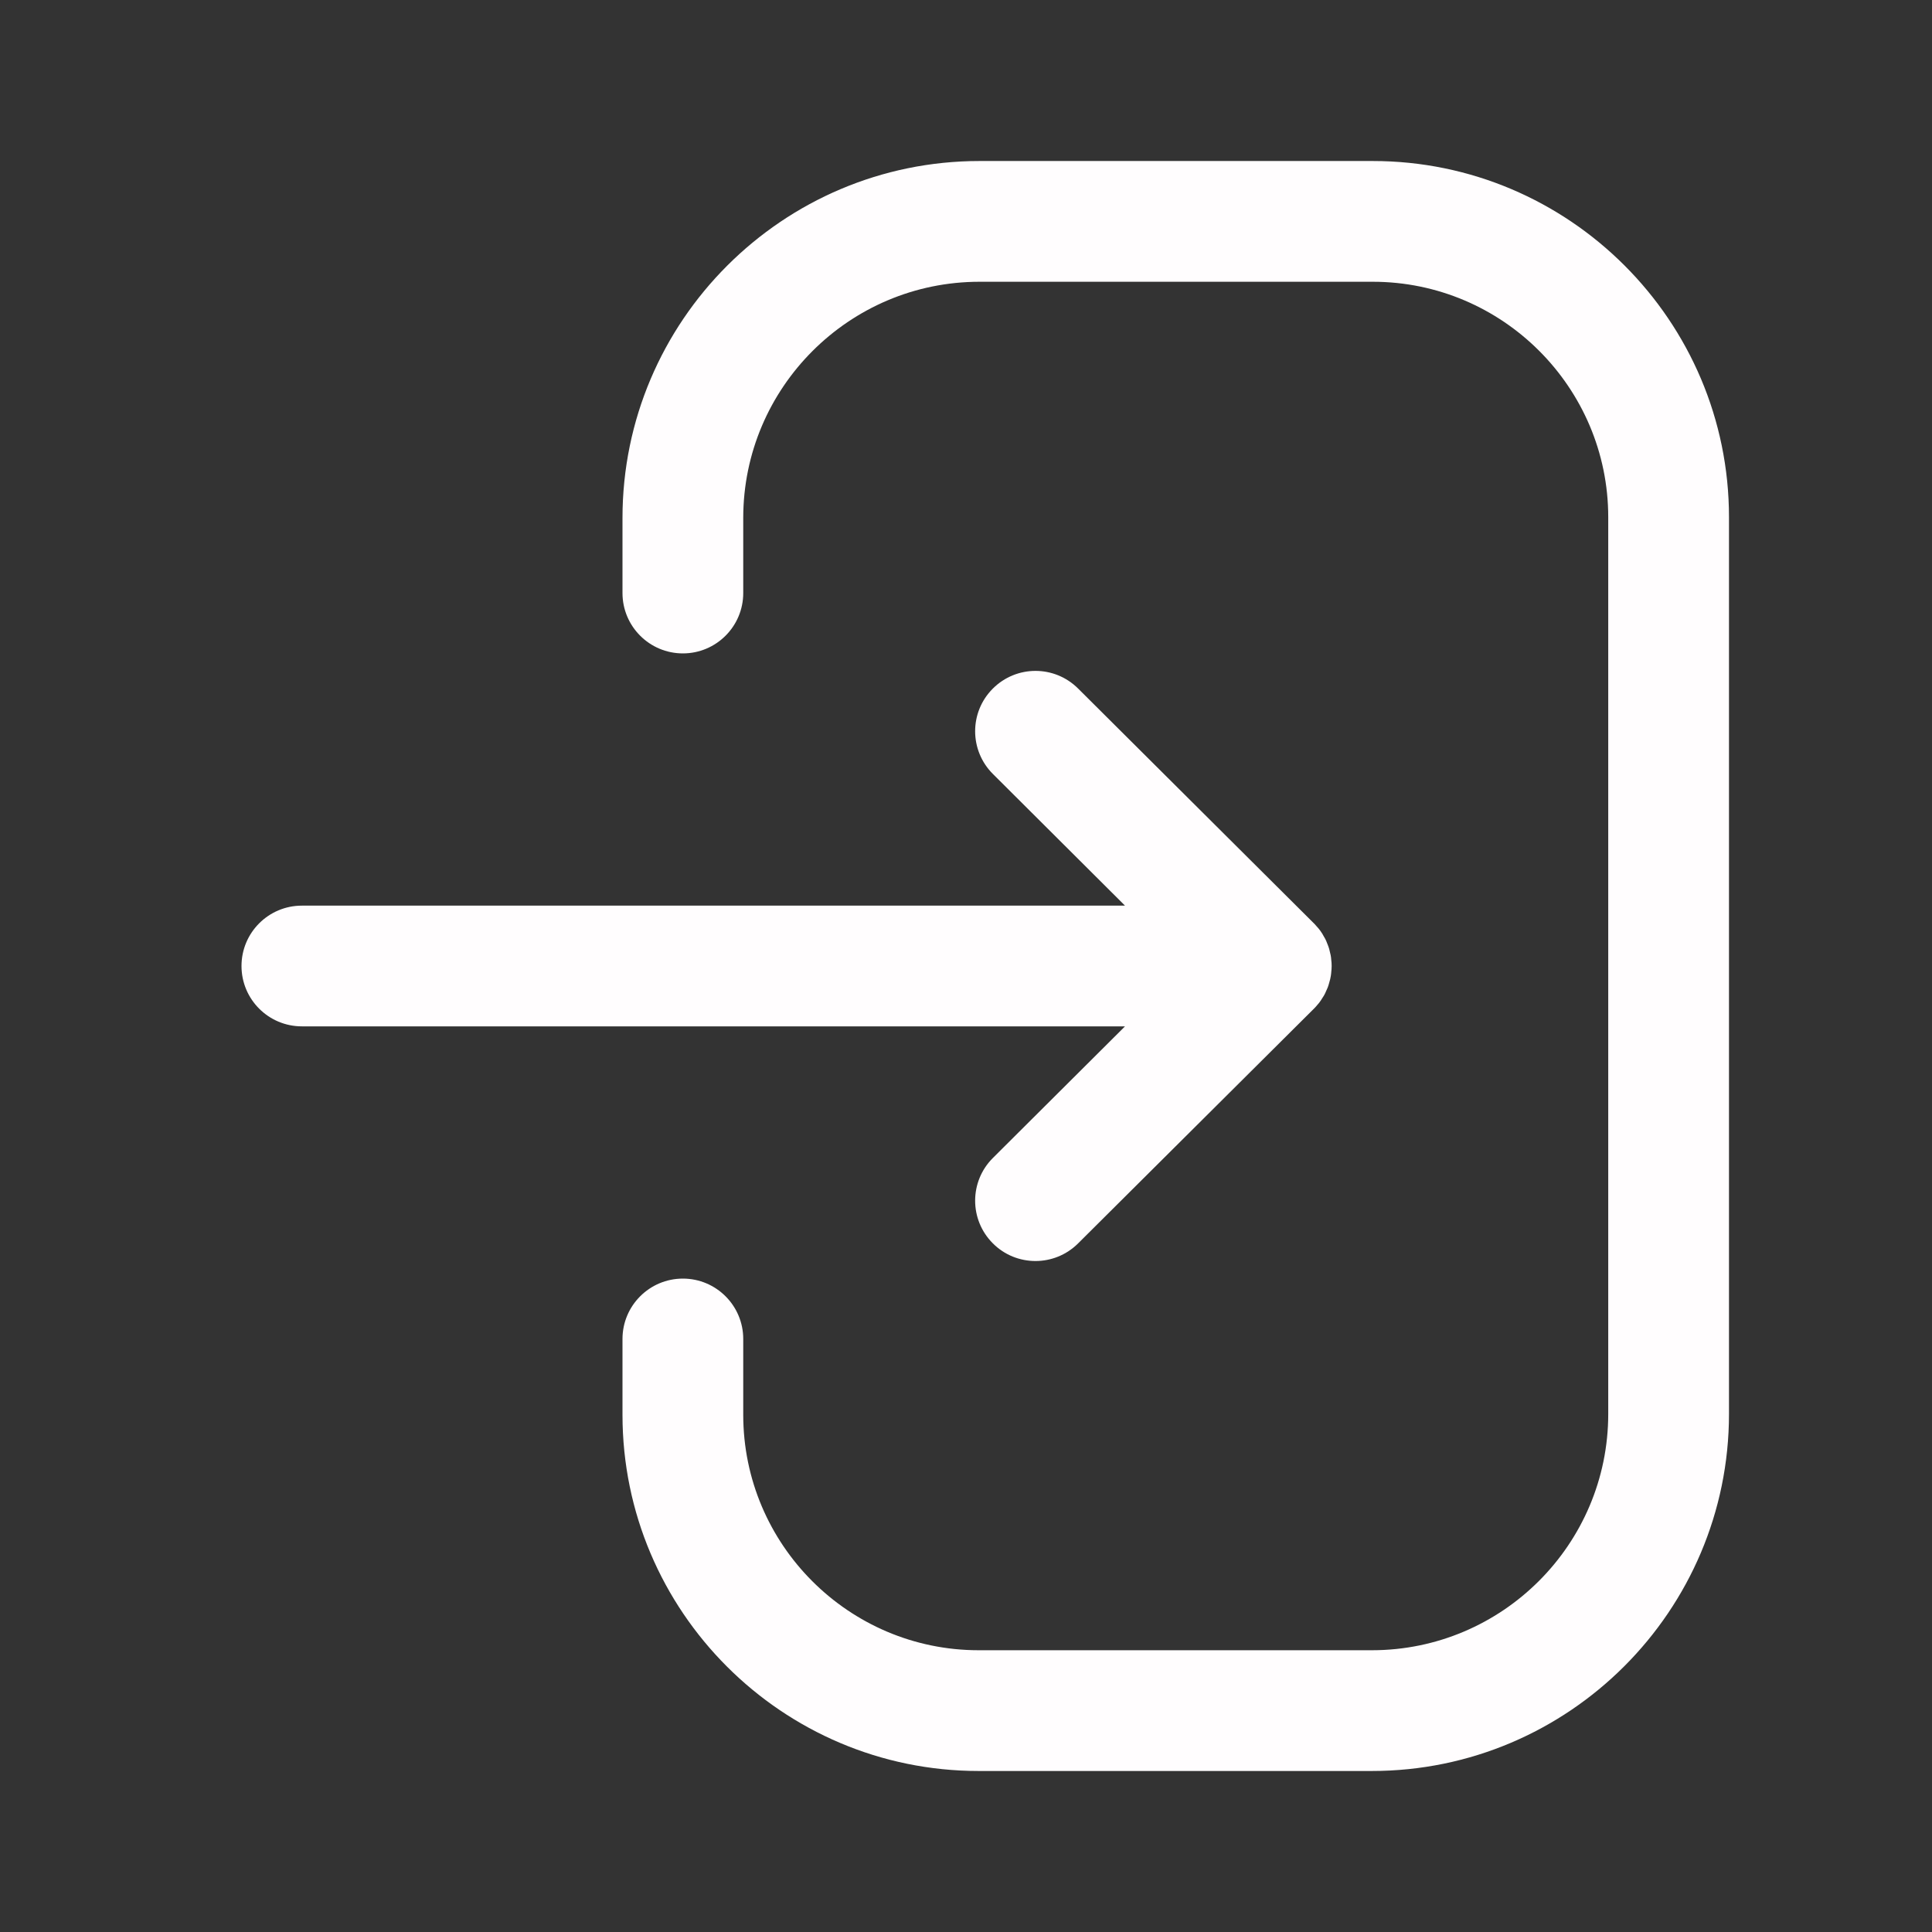 <svg width="50" height="50" viewBox="0 0 50 50" fill="none" xmlns="http://www.w3.org/2000/svg">
<rect x="0" y="0" width="50" height="50" fill="#333333" stroke="none"/>
<path fill-rule="evenodd" clip-rule="evenodd" d="M35.527 4.167C40.608 4.167 44.746 8.302 44.746 13.385V36.592C44.746 41.688 40.598 45.833 35.504 45.833H25.327C20.246 45.833 16.11 41.698 16.11 36.615V34.652C16.11 33.79 16.81 33.09 17.673 33.09C18.535 33.09 19.235 33.79 19.235 34.652V36.615C19.235 39.973 21.969 42.708 25.327 42.708H35.504C38.877 42.708 41.621 39.967 41.621 36.592V13.385C41.621 10.027 38.885 7.292 35.527 7.292H25.35C21.979 7.292 19.235 10.033 19.235 13.404V15.348C19.235 16.21 18.535 16.91 17.673 16.91C16.81 16.91 16.11 16.21 16.11 15.348V13.404C16.11 8.31 20.256 4.167 25.35 4.167H35.527ZM27.901 17.819L34.003 23.895C34.052 23.945 34.098 23.998 34.141 24.053L34.003 23.894C34.086 23.976 34.159 24.066 34.22 24.163C34.233 24.188 34.247 24.212 34.261 24.236C34.285 24.273 34.305 24.313 34.323 24.353C34.334 24.382 34.346 24.41 34.357 24.439C34.374 24.479 34.388 24.519 34.4 24.561C34.407 24.593 34.416 24.626 34.423 24.658C34.434 24.698 34.442 24.738 34.447 24.778C34.447 24.797 34.45 24.816 34.452 24.835C34.46 24.89 34.463 24.945 34.463 25L34.448 25.165L34.446 25.212C34.446 25.215 34.445 25.219 34.445 25.223L34.463 25C34.463 25.116 34.45 25.23 34.425 25.341C34.416 25.375 34.407 25.407 34.398 25.439C34.388 25.481 34.374 25.521 34.359 25.561C34.346 25.59 34.334 25.618 34.321 25.646C34.305 25.687 34.285 25.727 34.263 25.766C34.247 25.788 34.233 25.812 34.218 25.836C34.196 25.875 34.169 25.913 34.141 25.95C34.122 25.971 34.104 25.993 34.086 26.015C34.061 26.047 34.032 26.077 34.003 26.106L27.901 32.179C27.596 32.483 27.197 32.635 26.799 32.635C26.398 32.635 25.997 32.483 25.692 32.175C25.082 31.562 25.086 30.575 25.697 29.967L29.115 26.562H7.812C6.95 26.562 6.25 25.863 6.25 25C6.25 24.137 6.95 23.438 7.812 23.438H29.115L25.697 20.031C25.086 19.423 25.082 18.435 25.692 17.823C26.303 17.21 27.29 17.21 27.901 17.819Z" fill="#FFFDFE"/>
</svg>
